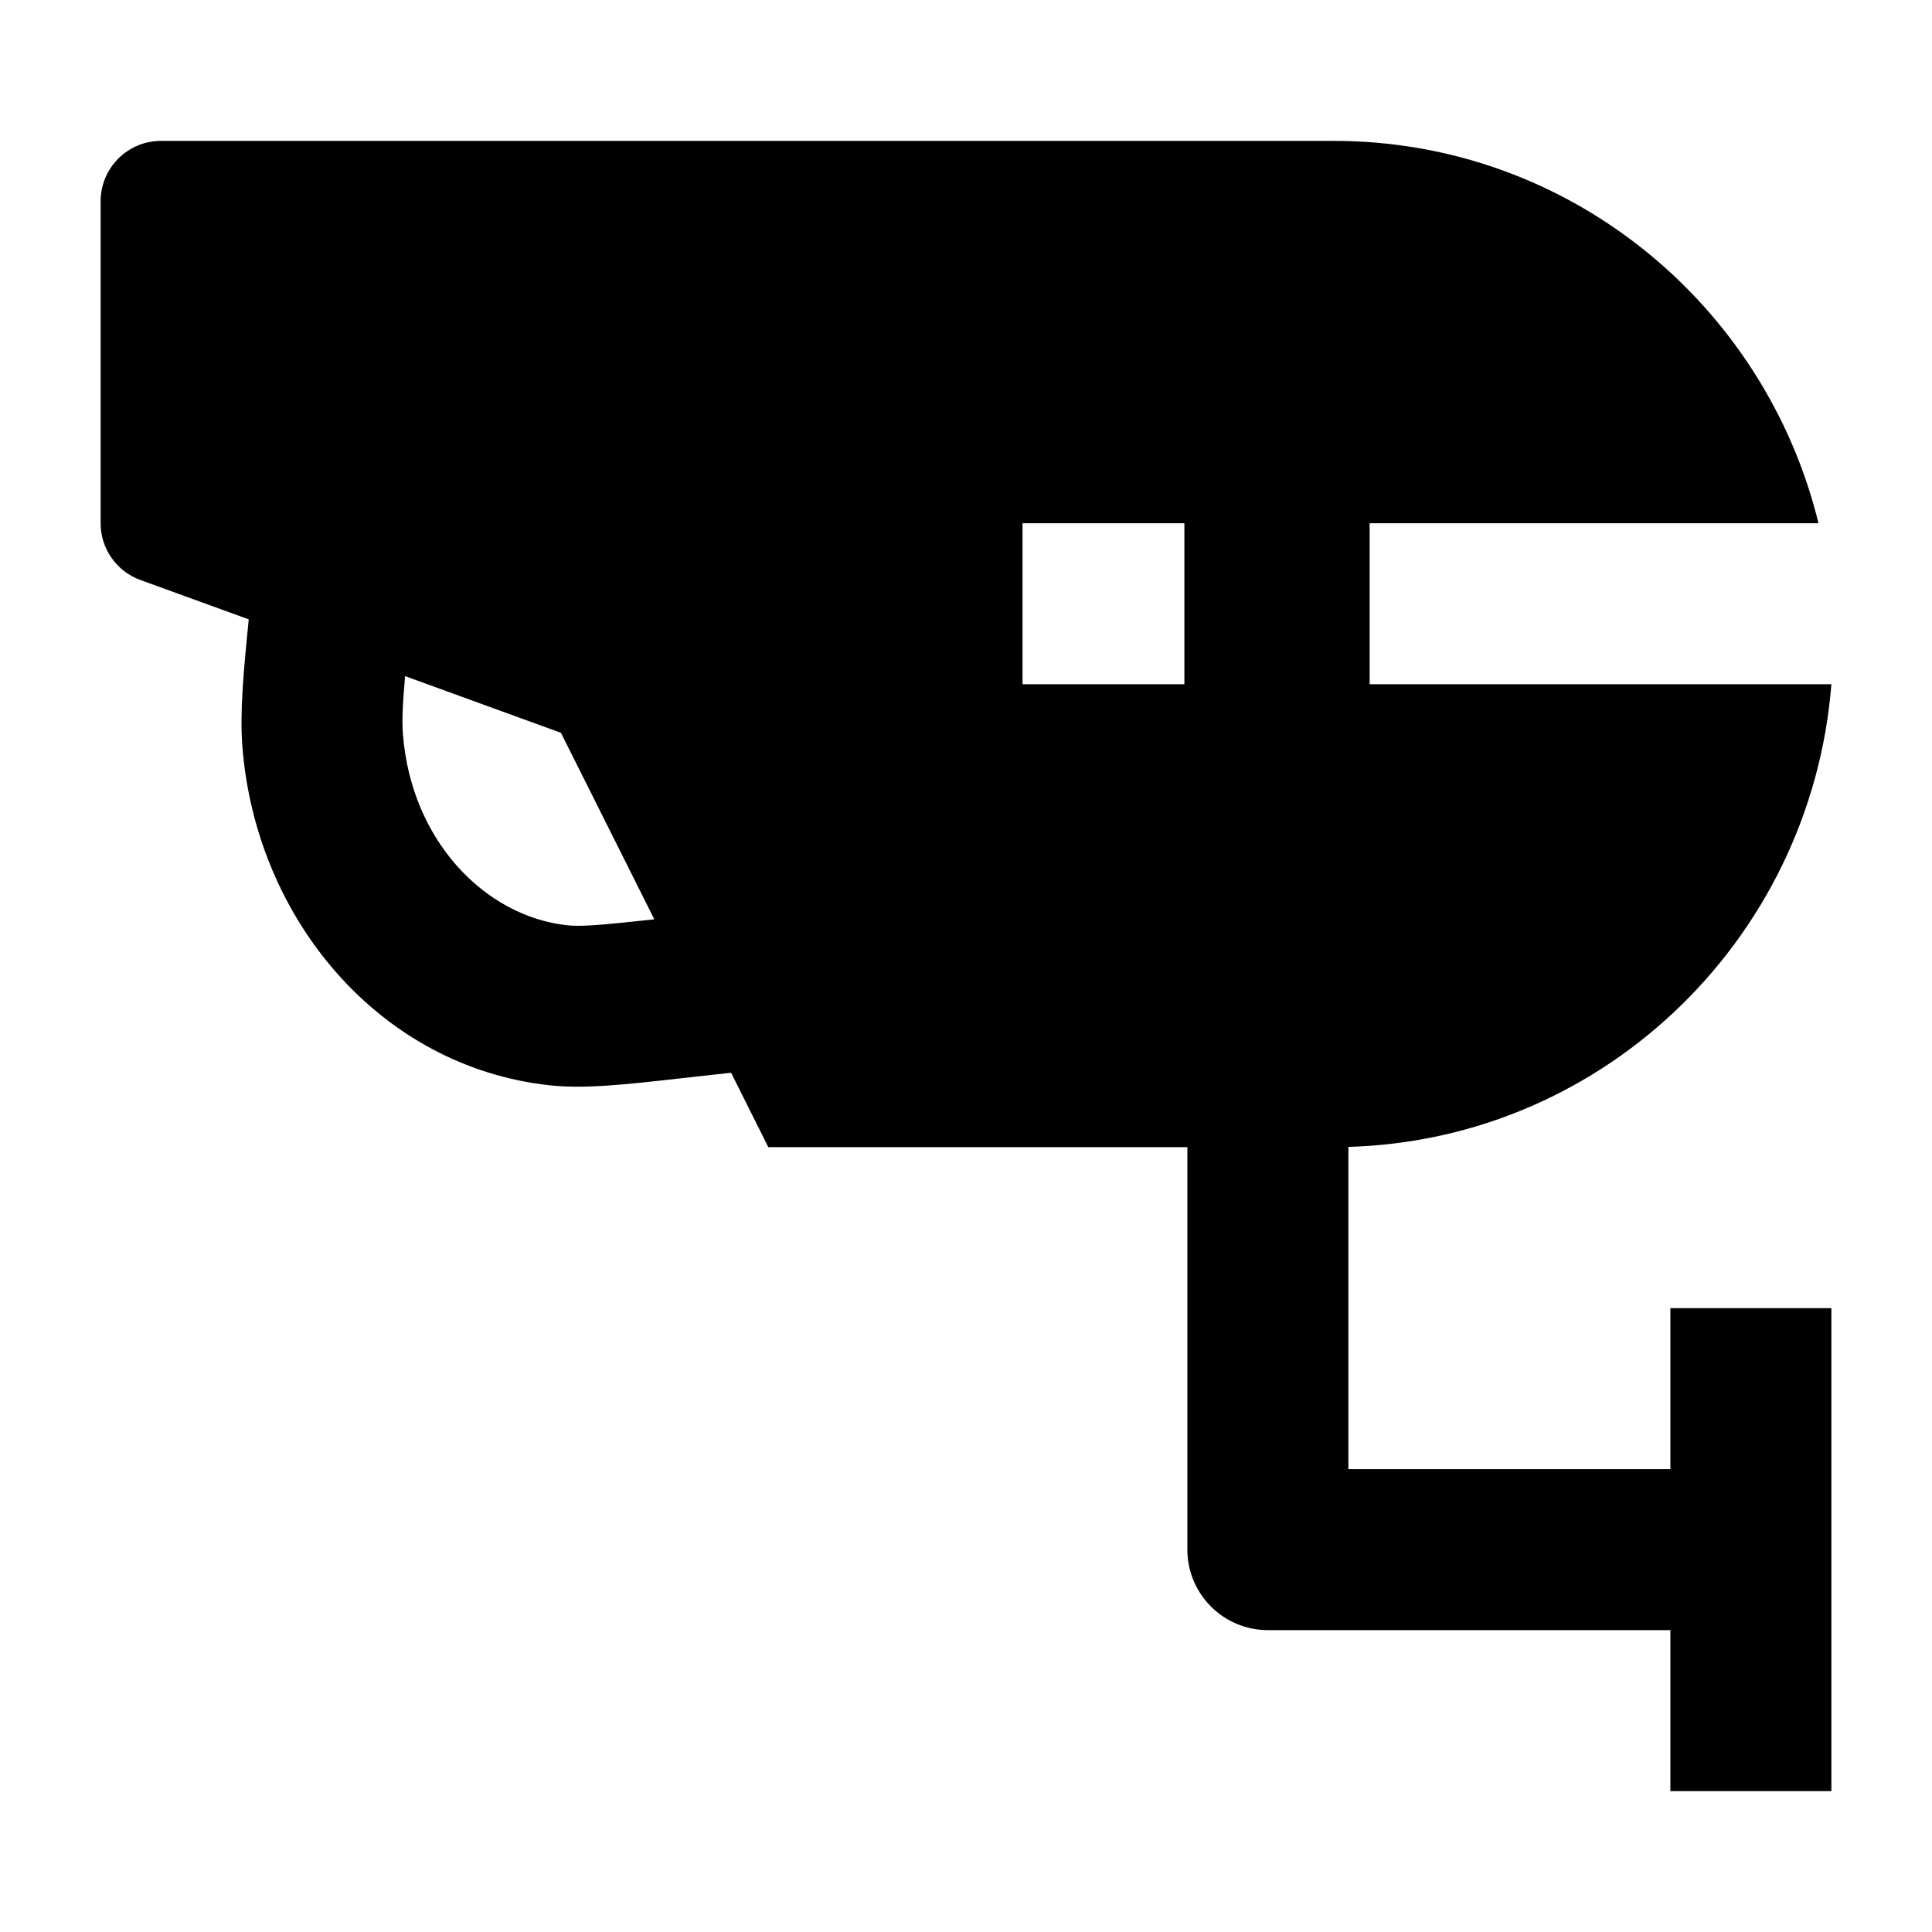 <svg width="24" height="24" viewBox="0 0 24 24" xmlns="http://www.w3.org/2000/svg">
    <path fill-rule="evenodd" clip-rule="evenodd" d="M16.75 18.25V13.25H14.75V19.25C14.75 19.802 15.198 20.25 15.75 20.25H20.75V22.25H22.75V16.25H20.75V18.25H16.75Z"/>
    <path fill-rule="evenodd" clip-rule="evenodd" d="M2.001 1.75C1.586 1.75 1.25 2.086 1.25 2.5V6.5C1.25 6.815 1.447 7.097 1.744 7.205L3.09 7.694C3.021 8.38 2.979 8.861 3.011 9.273C3.177 11.415 4.716 13.253 6.829 13.482C7.261 13.529 7.767 13.473 8.449 13.396L9.082 13.326L9.544 14.25H16.568C19.832 14.25 22.497 11.712 22.75 8.5L17.014 8.5V6.5L22.59 6.5C21.924 3.777 19.485 1.75 16.568 1.75H2.001ZM8.128 11.42L6.968 9.103L5.032 8.399C5 8.766 4.993 8.961 5.005 9.118C5.109 10.454 6.033 11.384 7.045 11.494C7.21 11.512 7.443 11.495 8.128 11.42ZM12.702 6.5H14.713V8.5H12.702V6.5Z"/>
</svg>
